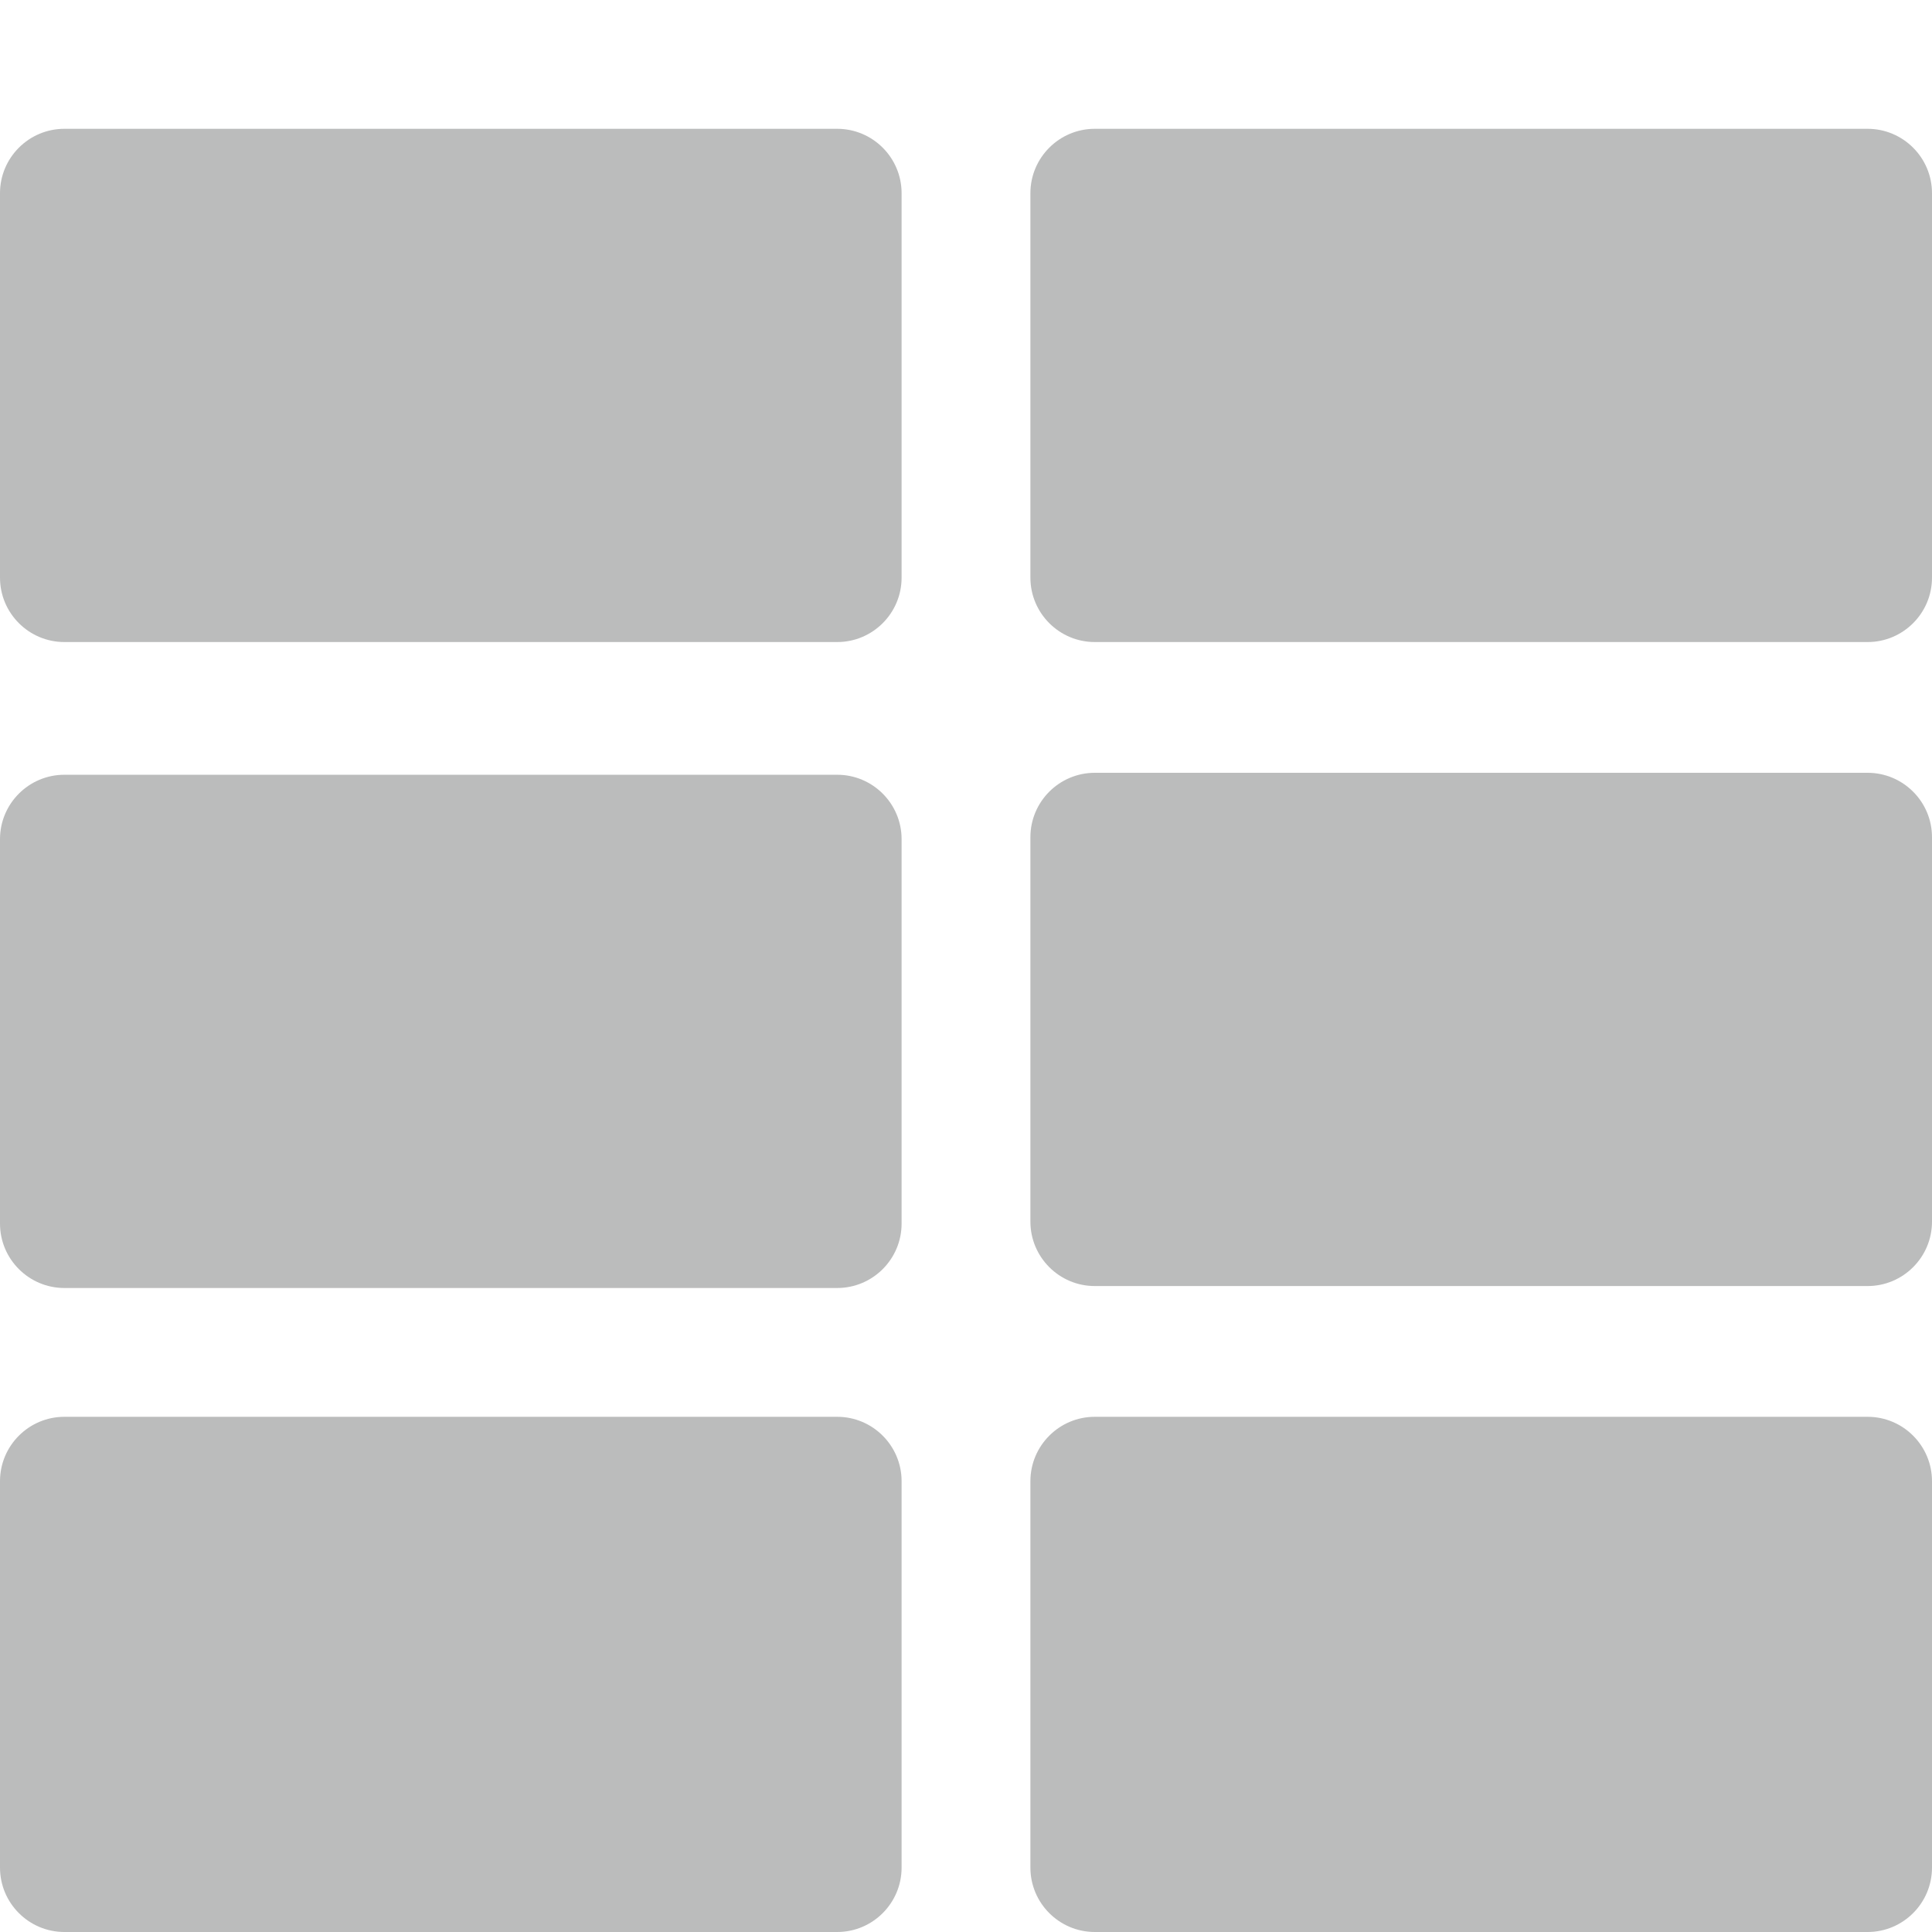 <?xml version="1.0" encoding="utf-8"?>
<!-- Generator: Adobe Illustrator 17.1.0, SVG Export Plug-In . SVG Version: 6.00 Build 0)  -->
<!DOCTYPE svg PUBLIC "-//W3C//DTD SVG 1.1//EN" "http://www.w3.org/Graphics/SVG/1.1/DTD/svg11.dtd">
<svg version="1.1" id="Layer_1" xmlns="http://www.w3.org/2000/svg" xmlns:xlink="http://www.w3.org/1999/xlink" x="0px" y="0px"
	 width="990px" height="990px" viewBox="0 0 990 990" enable-background="new 0 0 990 990" xml:space="preserve">
<path fill="#BBBCBC" d="M429,329H33c-18.2,0-33-14.8-33-33V99c0-18.2,14.8-33,33-33h396c18.2,0,33,14.8,33,33v197
	C462,314.2,447.2,329,429,329z"/>
<path fill="#BBBCBC" d="M957,329H561c-18.2,0-33-14.8-33-33V99c0-18.2,14.8-33,33-33h396c18.2,0,33,14.8,33,33v197
	C990,314.2,975.2,329,957,329z"/>
<path fill="#BBBCBC" d="M957,990H561c-18.2,0-33-14.8-33-33V759c0-18.2,14.8-33,33-33h396c18.2,0,33,14.8,33,33v198
	C990,975.2,975.2,990,957,990z"/>
<path fill="#BBBCBC" d="M957,659H561c-18.2,0-33-14.8-33-33V429c0-18.2,14.8-33,33-33h396c18.2,0,33,14.8,33,33v197
	C990,644.2,975.2,659,957,659z"/>
<path fill="#BBBCBC" d="M429,990H33c-18.2,0-33-14.8-33-33V759c0-18.2,14.8-33,33-33h396c18.2,0,33,14.8,33,33v198
	C462,975.2,447.2,990,429,990z"/>
<path fill="#BBBCBC" d="M429,660H33c-18.2,0-33-14.8-33-33V430c0-18.2,14.8-33,33-33h396c18.2,0,33,14.8,33,33v197
	C462,645.2,447.2,660,429,660z"/>
</svg>
